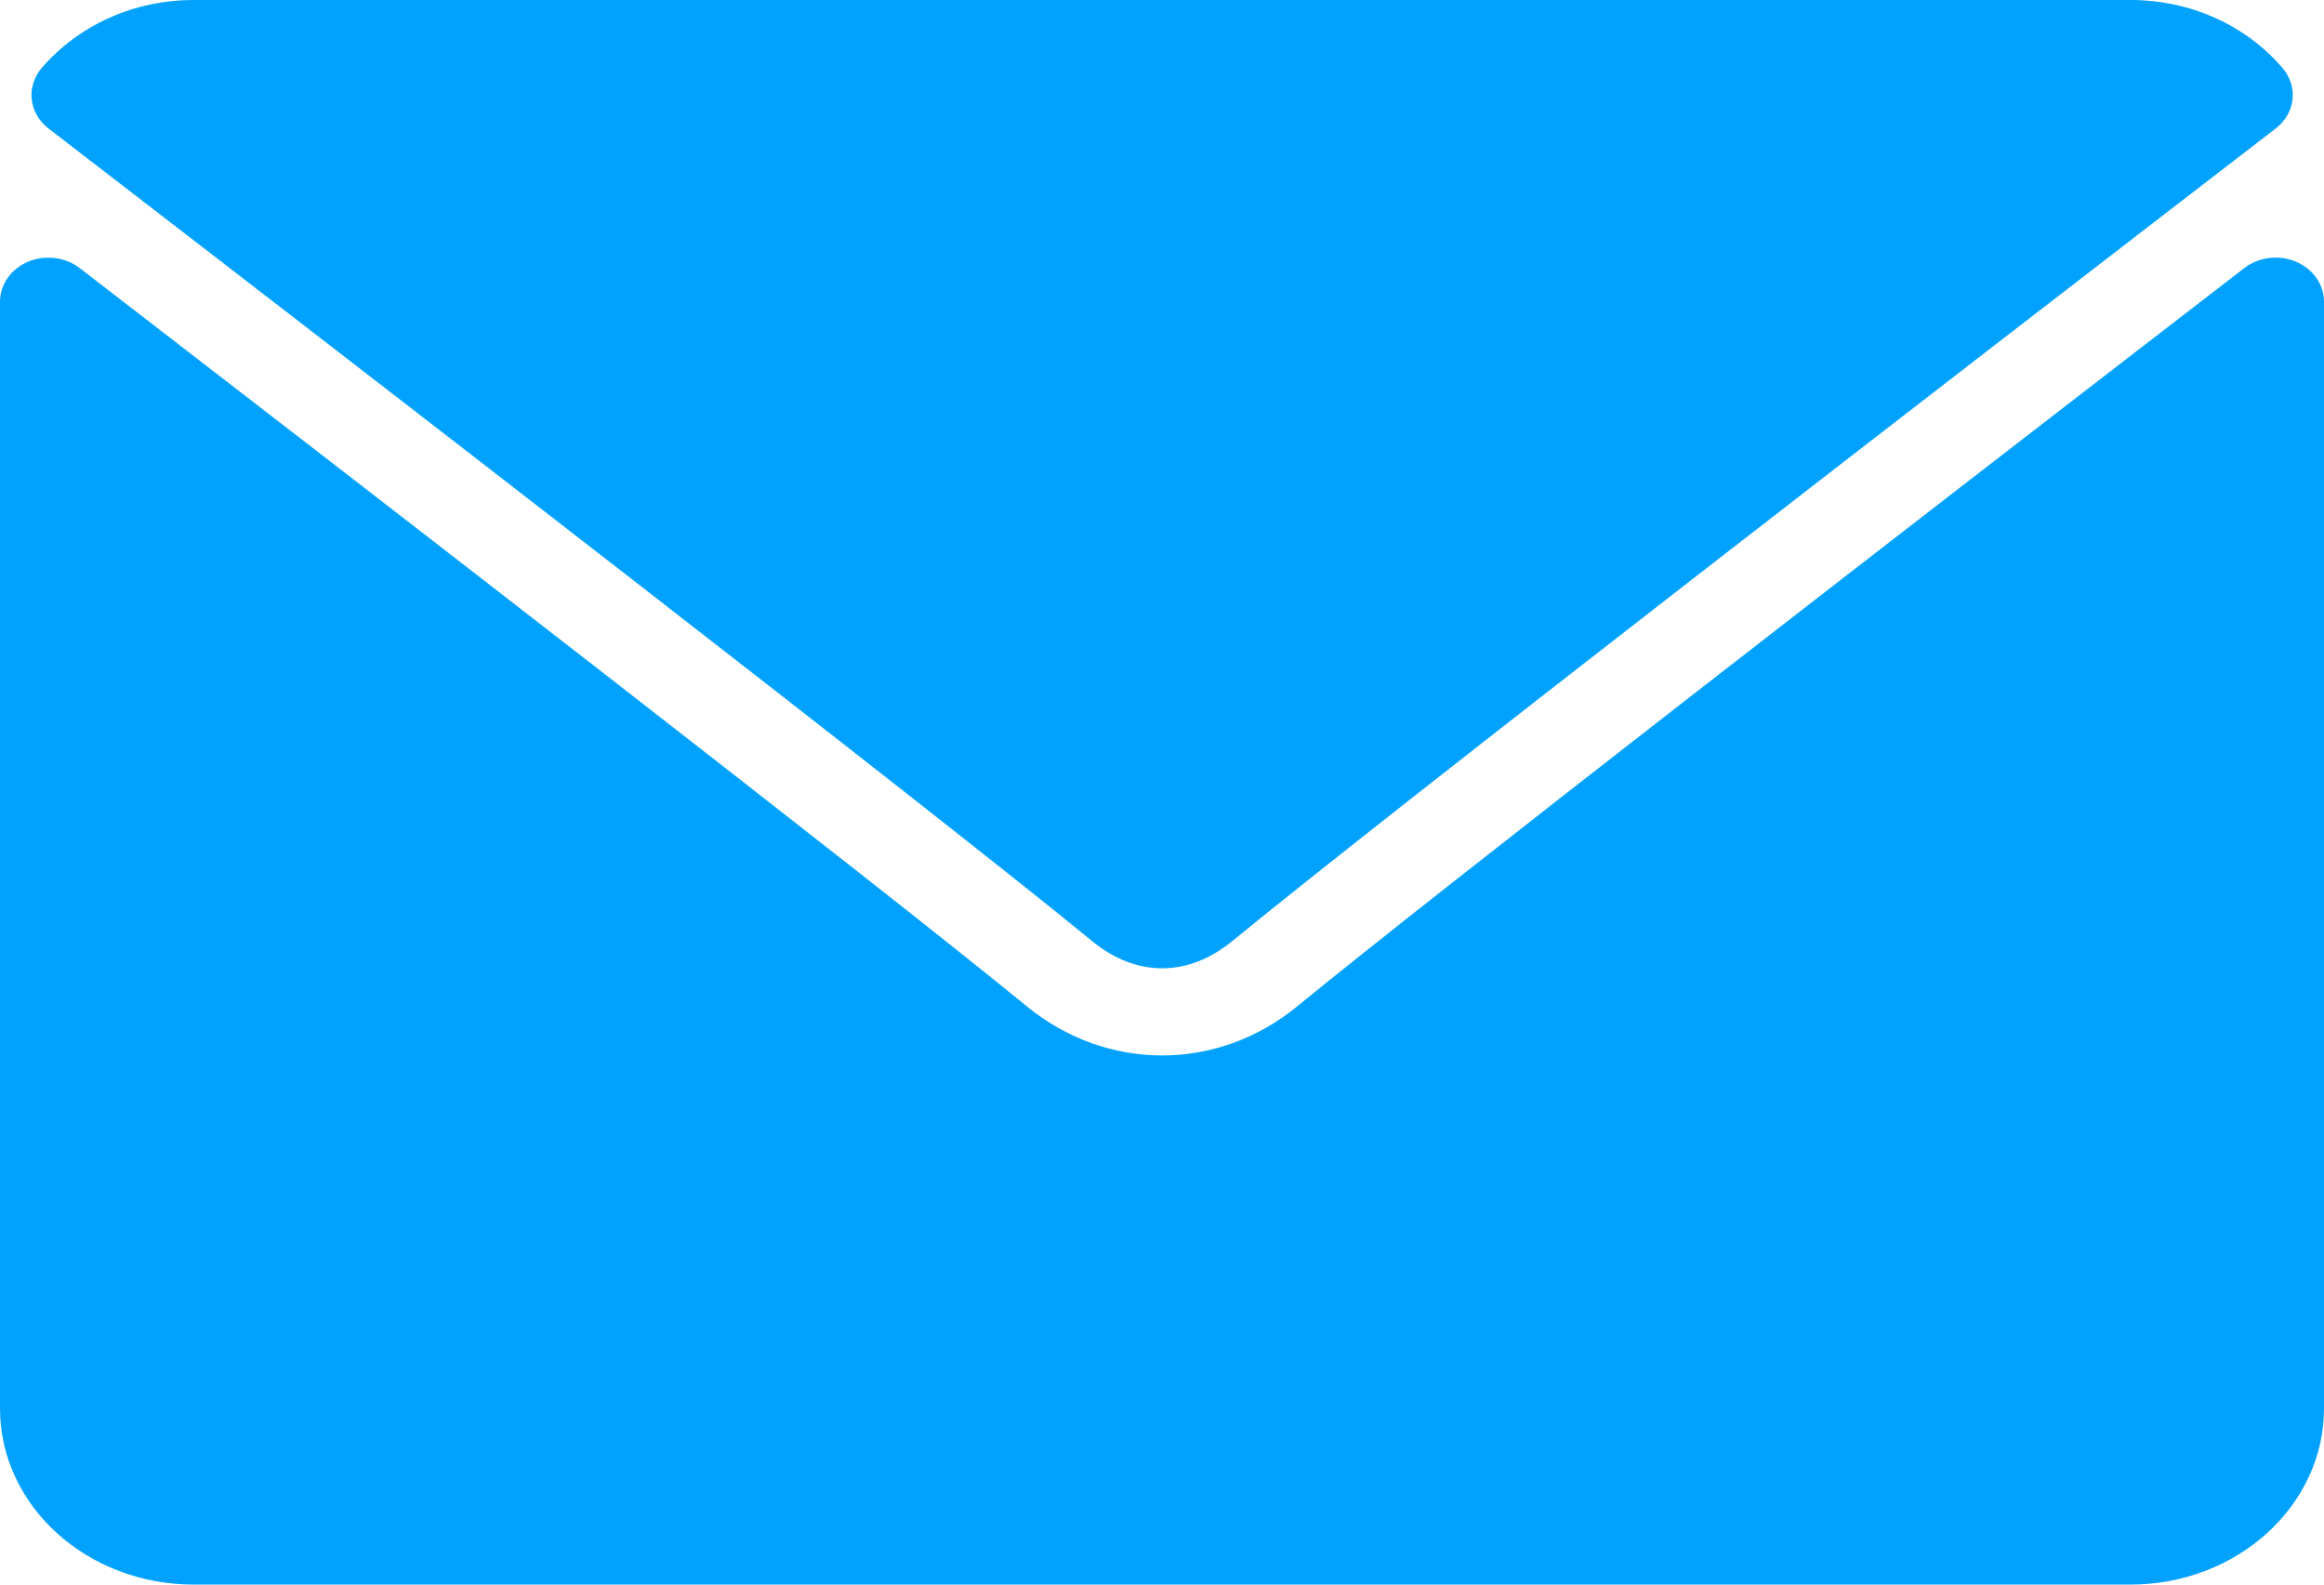 <svg width="22" height="15" viewBox="0 0 22 15" fill="none" xmlns="http://www.w3.org/2000/svg">
<path d="M0.46 1.217C3.48 3.541 8.778 7.631 10.335 8.906C10.544 9.078 10.768 9.166 11.001 9.166C11.233 9.166 11.457 9.079 11.666 8.908C13.224 7.631 18.523 3.541 21.542 1.217C21.73 1.073 21.759 0.819 21.606 0.642C21.255 0.234 20.73 0 20.168 0H1.834C1.272 0 0.748 0.234 0.396 0.642C0.244 0.819 0.272 1.073 0.46 1.217Z" fill="#00A2FE"/>
<path d="M21.734 2.477C21.572 2.409 21.381 2.433 21.245 2.538C17.897 5.118 13.623 8.426 12.279 9.527C11.524 10.146 10.477 10.146 9.72 9.526C8.287 8.352 3.488 4.644 0.755 2.538C0.619 2.433 0.427 2.41 0.266 2.477C0.104 2.546 0 2.693 0 2.855V13.333C0 14.253 0.822 15 1.833 15H20.167C21.178 15 22 14.253 22 13.333V2.855C22 2.693 21.896 2.545 21.734 2.477Z" fill="#00A2FE"/>
</svg>
